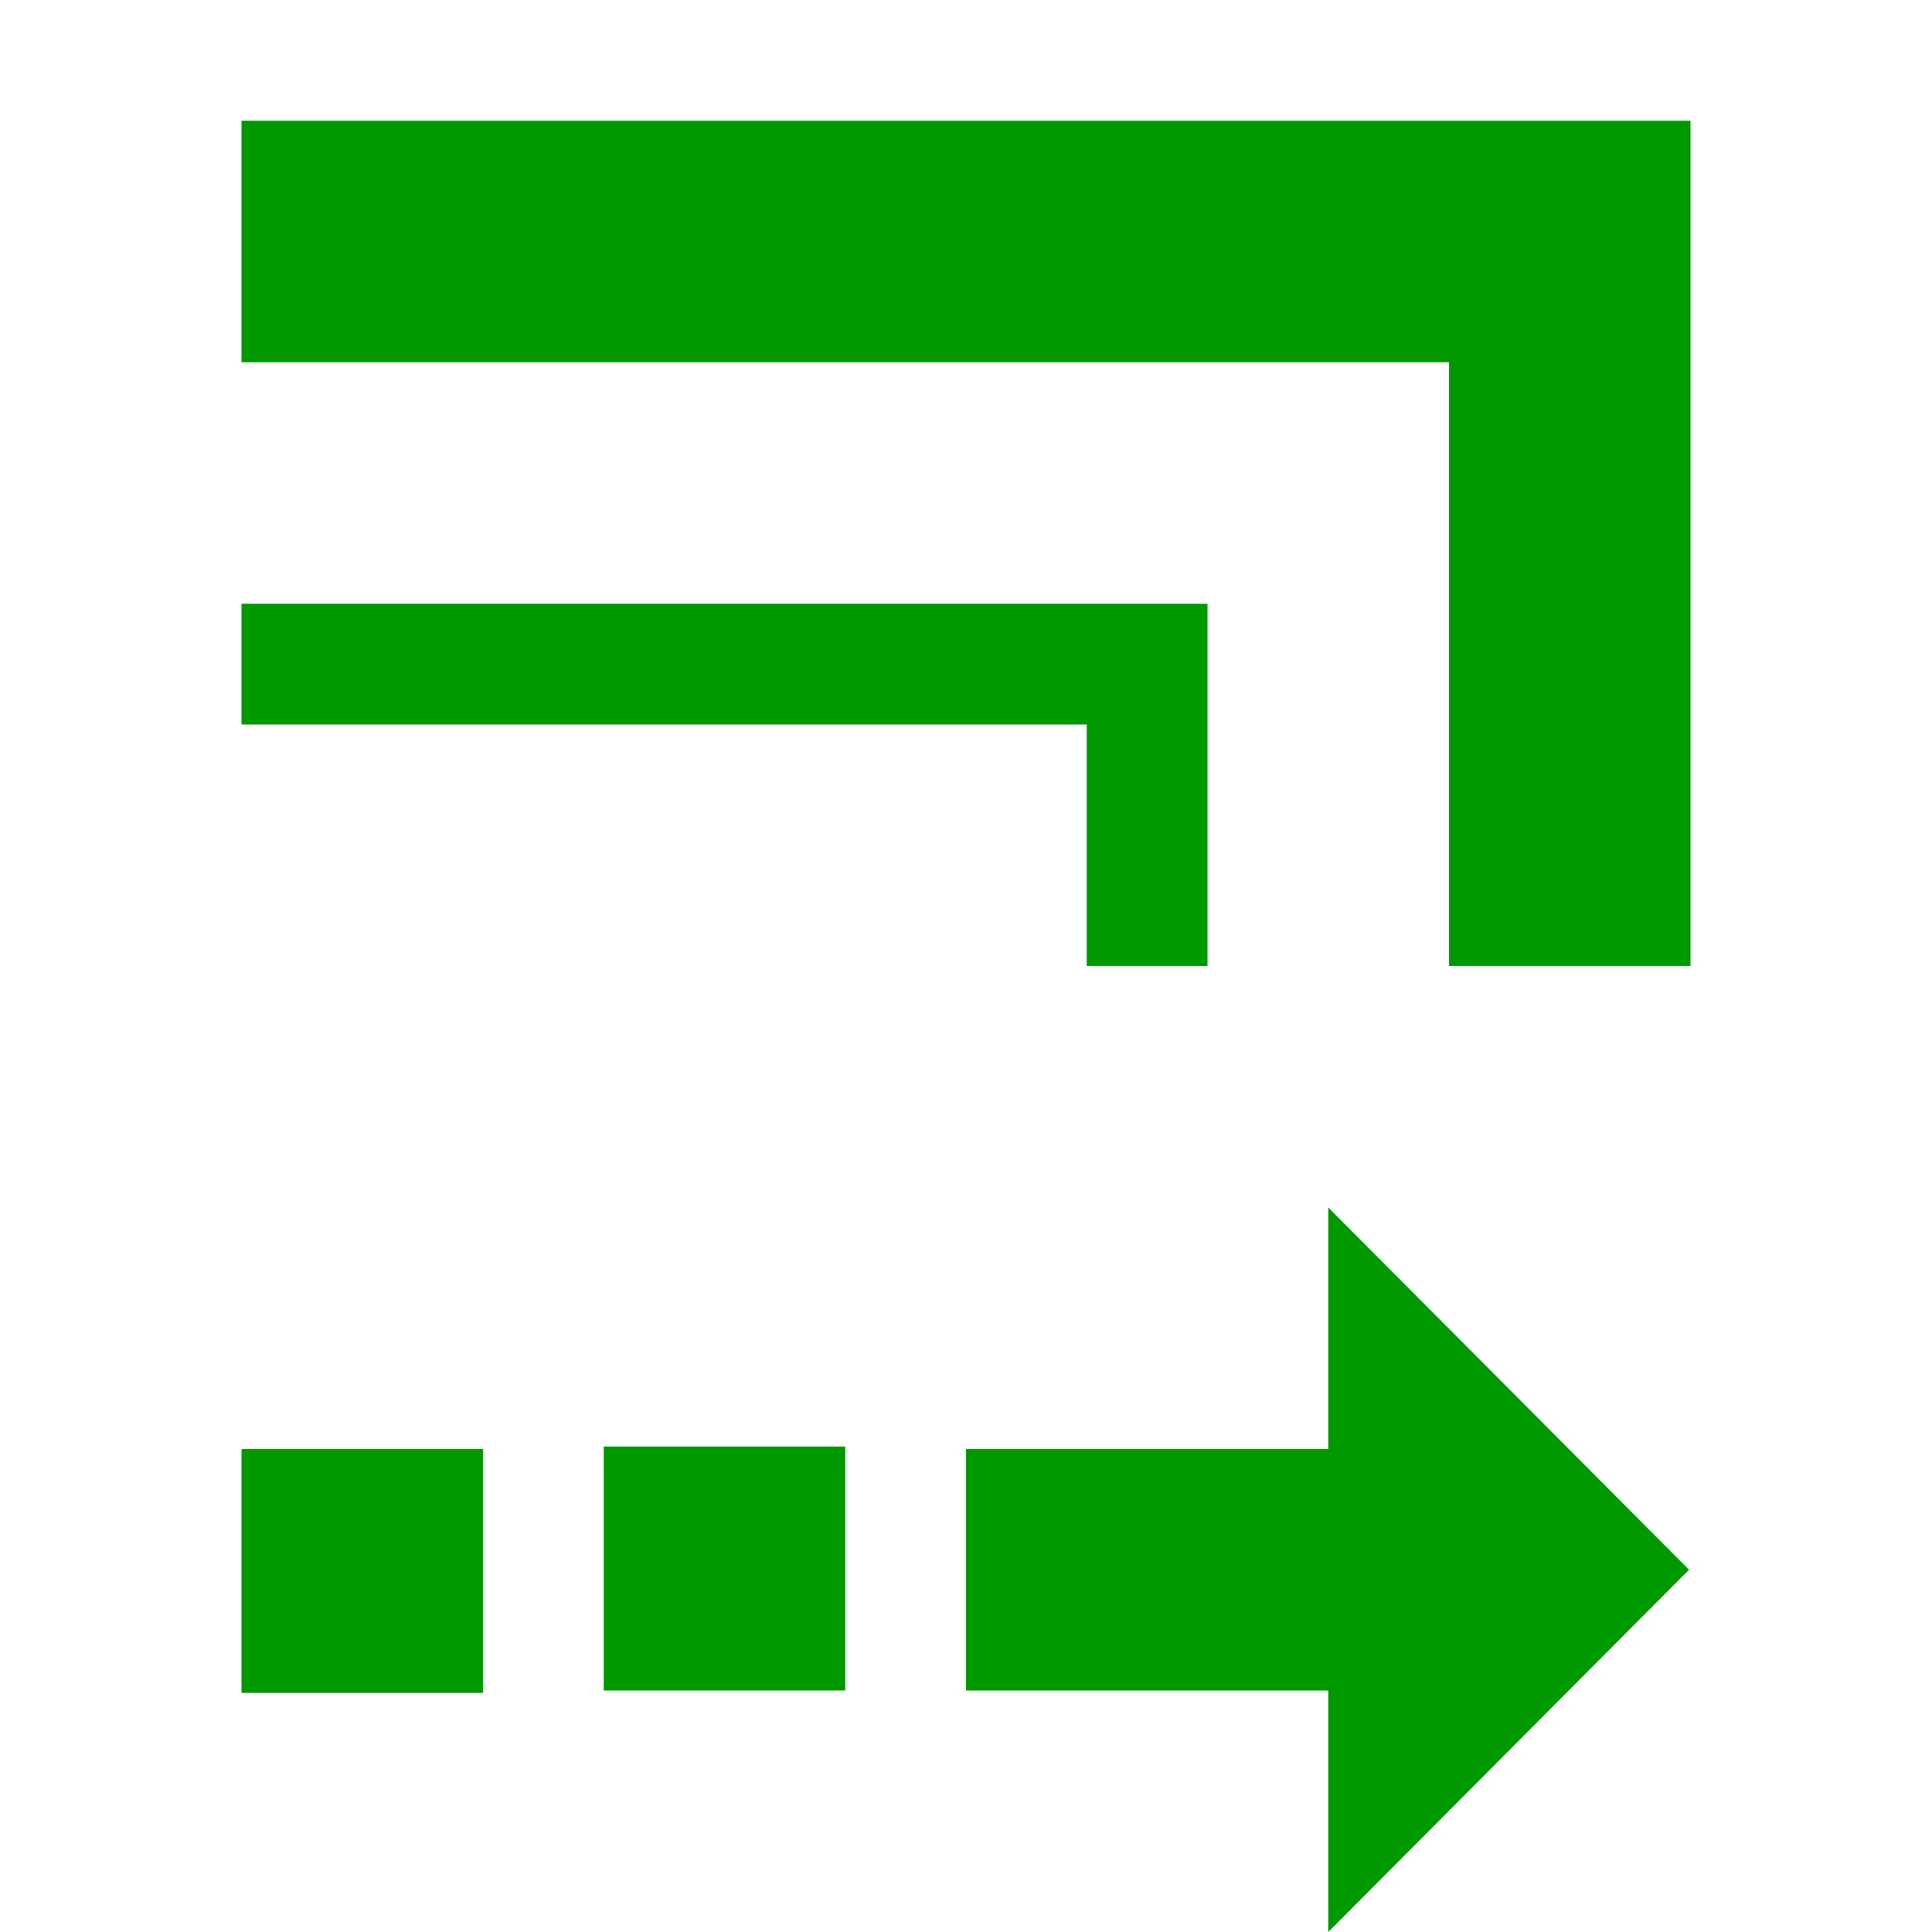 <?xml version='1.0' encoding='UTF-8'?>
<!-- Created with Inkscape (http://www.inkscape.org/) and export_objects.py -->
<svg xmlns:cc="http://creativecommons.org/ns#" xmlns:dc="http://purl.org/dc/elements/1.1/" xmlns:inkscape="http://www.inkscape.org/namespaces/inkscape" xmlns:rdf="http://www.w3.org/1999/02/22-rdf-syntax-ns#" xmlns:sodipodi="http://sodipodi.sourceforge.net/DTD/sodipodi-0.dtd" xmlns:xlink="http://www.w3.org/1999/xlink" xmlns="http://www.w3.org/2000/svg" version="1.1" id="svg1" width="16" height="16" viewBox="0 0 16 16" sodipodi:docname="transform-affect-stroke-symbolic.svg">
<sodipodi:namedview objecttolerance="10" gridtolerance="10" guidetolerance="10" id="namedview" showgrid="true" inkscape:zoom="0.6002936" inkscape:cx="732.67439" inkscape:cy="-567.94603" inkscape:window-width="1920" inkscape:window-height="1016" inkscape:window-x="0" inkscape:window-y="27" inkscape:window-maximized="1" inkscape:current-layer="layer1">
    <inkscape:grid type="xygrid" id="grid"/>
  </sodipodi:namedview>
  <g transform="matrix(1,0,0,1,-348,-527.362)" inkscape:label="00157" id="transform-affect-stroke">
      <path inkscape:connector-curvature="0" id="rect30527" d="m 348,527.362 h 16 v 16 h -16 z" style="opacity:0;fill:none"/>
      <path inkscape:connector-curvature="0" id="path5760" d="m 350,528.362 v 2 h 1.323 8.677 v 4 1 h 2 v -2 -4 -1 h -1.462 -9.618 z" style="opacity:1;fill:#009900"/>
      <path style="opacity:1;fill:#009900" d="m 350,532.362 v 1 h 0.5 6.5 v 1.5 0.5 h 1 v -0.5 -2 -0.5 h -0.5 -7 z" id="path5762" inkscape:connector-curvature="0"/>
      <path inkscape:connector-curvature="0" id="path5770" d="m 353,539.342 v 2.02 h 2 v -2.02 z" style="opacity:1;fill:#009900"/>
      <path inkscape:connector-curvature="0" id="path30562" d="m 356,541.362 v -2 h 3 v -2 l 2.988,3 -2.988,3 v -2 z" style="opacity:1;fill:#009900"/>
      <path style="opacity:1;fill:#009900" d="m 350,539.362 v 2.02 h 2 v -2.02 z" id="path30570" inkscape:connector-curvature="0"/>
    </g>
    </svg>
